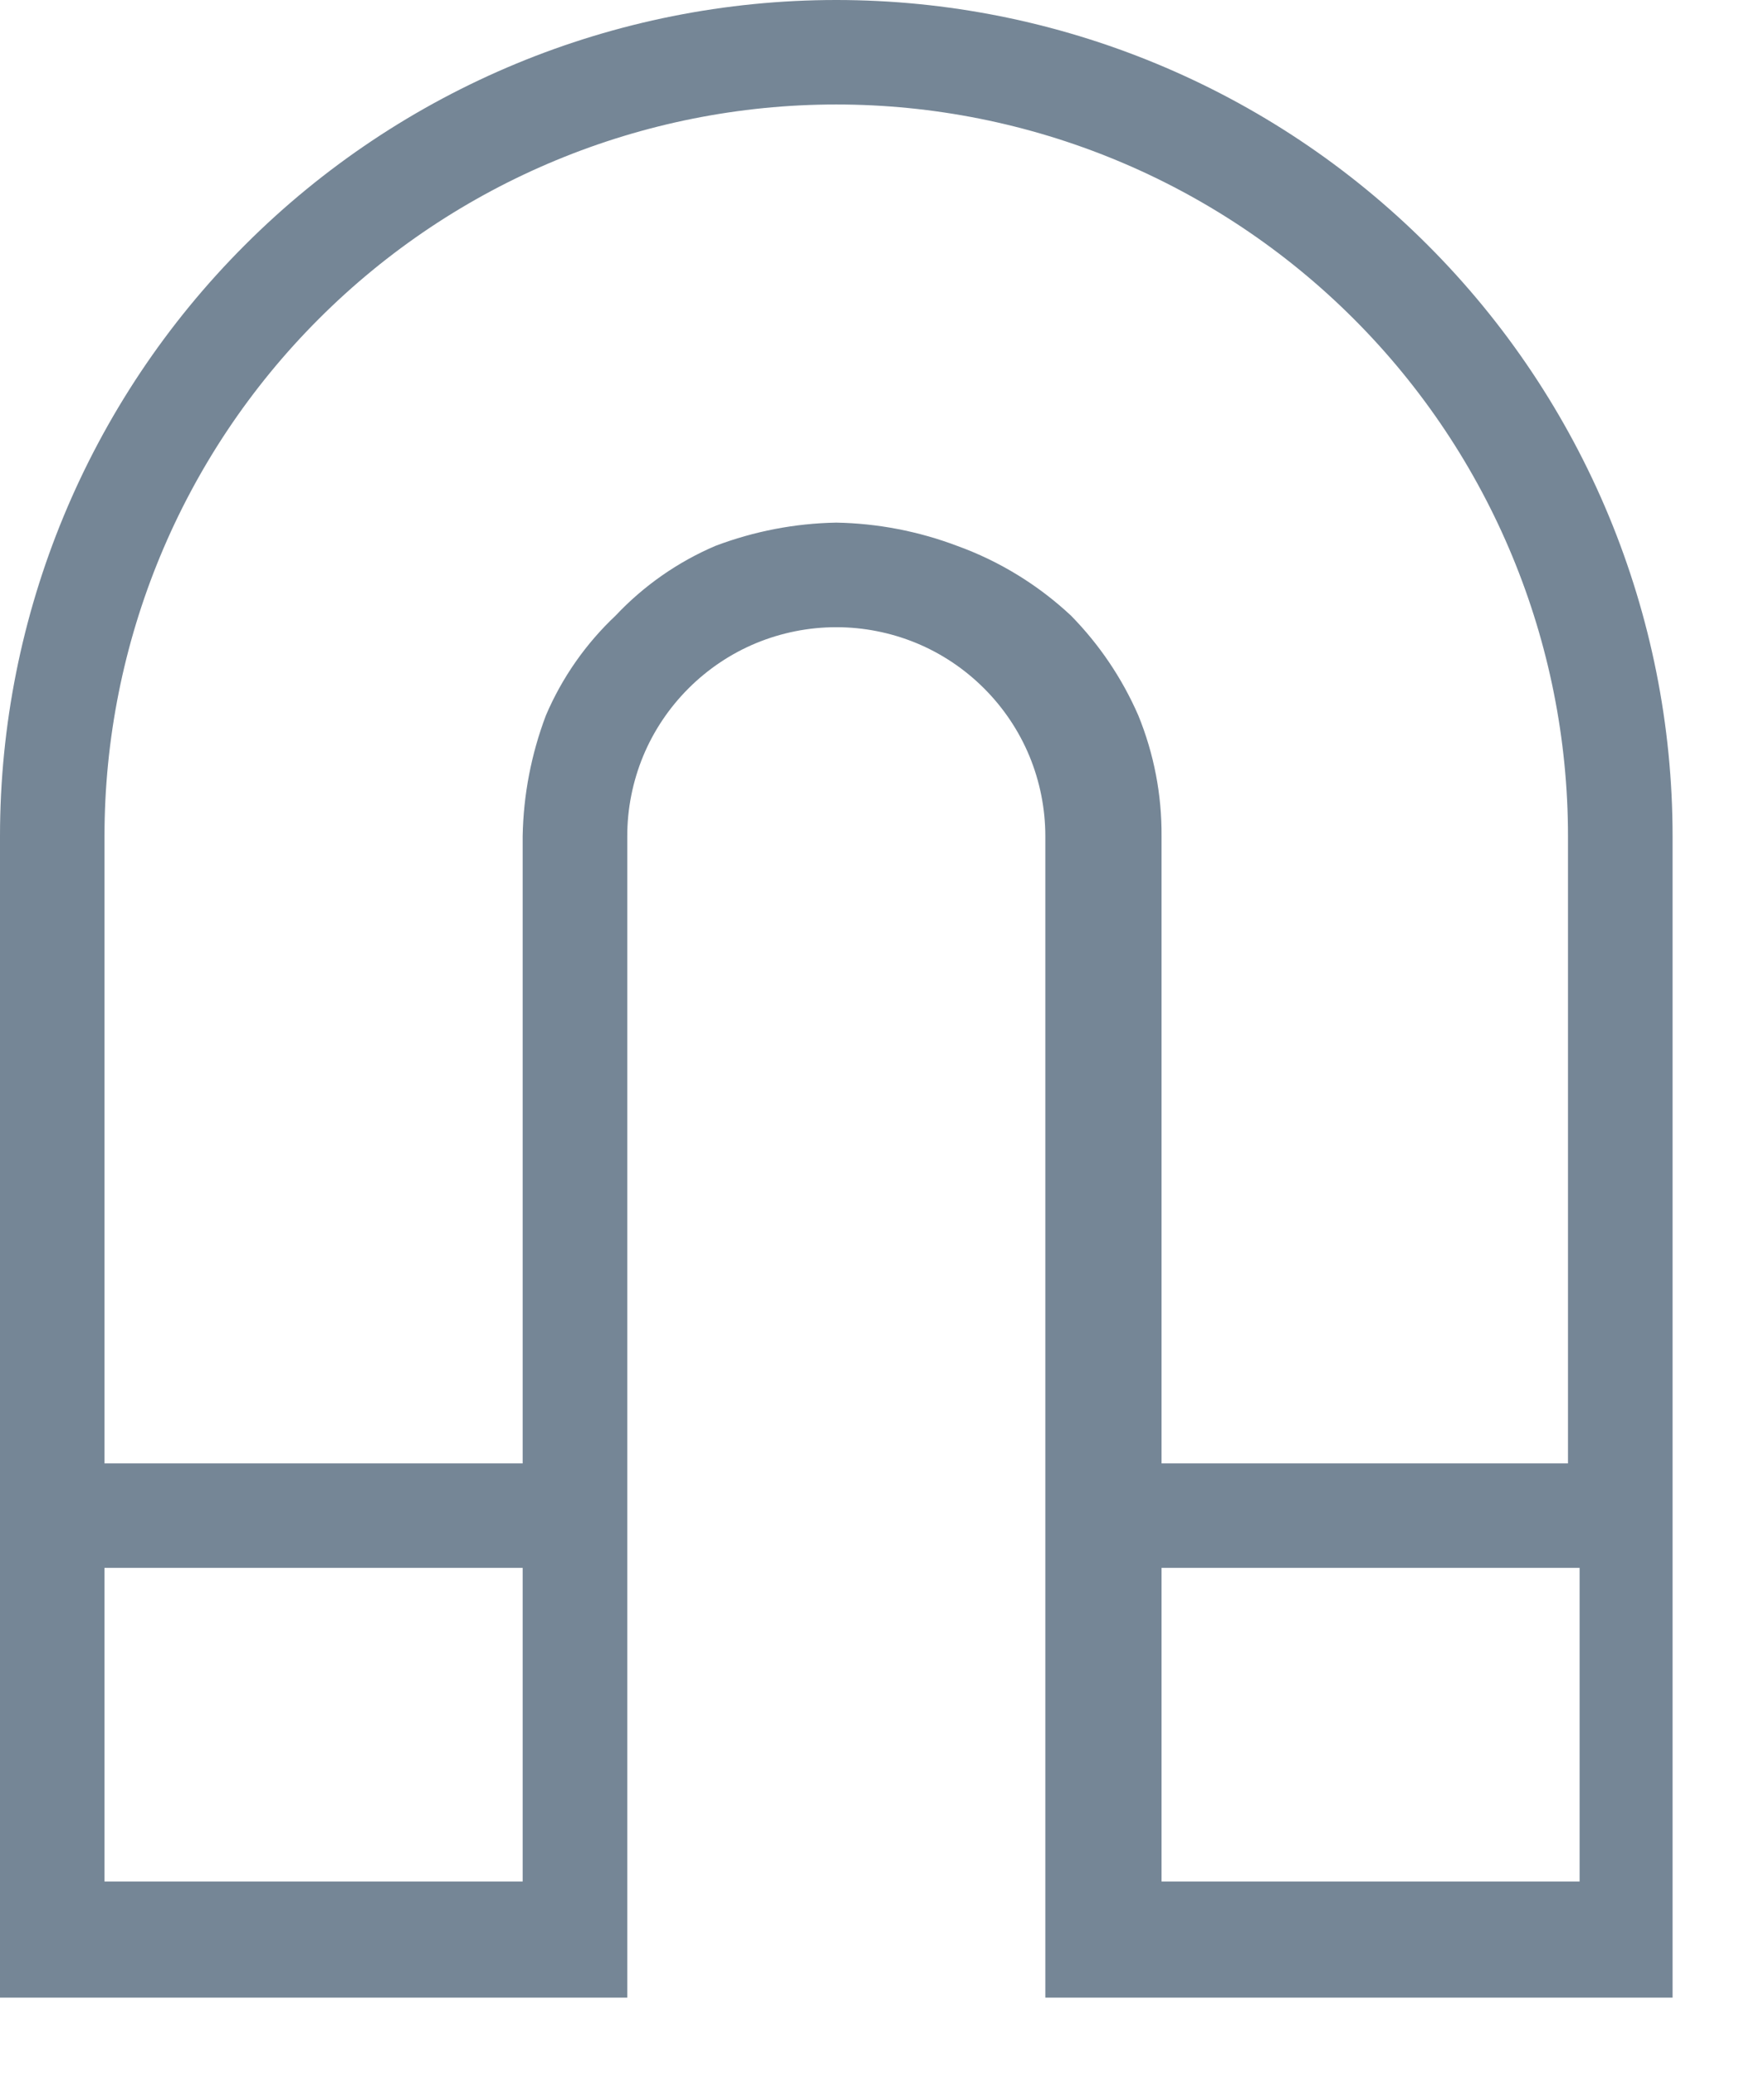 <svg width="17" height="20" viewBox="0 0 17 20" fill="none" xmlns="http://www.w3.org/2000/svg">
<path d="M8.059 0C5.922 0 3.872 0.849 2.361 2.361C0.849 3.872 0 5.922 0 8.059L0 19.253H6.045V8.059C6.045 7.795 6.097 7.533 6.198 7.288C6.299 7.044 6.448 6.822 6.635 6.635C6.822 6.448 7.044 6.299 7.288 6.198C7.533 6.097 7.795 6.045 8.059 6.045C8.324 6.045 8.586 6.097 8.831 6.198C9.075 6.299 9.297 6.448 9.484 6.635C9.671 6.822 9.82 7.044 9.921 7.288C10.022 7.533 10.074 7.795 10.074 8.059V19.253H16.119V8.059C16.119 5.922 15.27 3.872 13.758 2.361C12.247 0.849 10.197 0 8.059 0V0ZM1.007 18.134V15.111H5.037V18.134H1.007ZM9.224 5.261C8.851 5.12 8.457 5.044 8.059 5.037C7.661 5.044 7.268 5.12 6.895 5.261C6.532 5.416 6.204 5.645 5.933 5.933C5.645 6.204 5.416 6.532 5.261 6.895C5.12 7.268 5.044 7.661 5.037 8.059V14.104H1.007V8.059C1.007 6.189 1.75 4.395 3.073 3.073C4.395 1.75 6.189 1.007 8.059 1.007C9.93 1.007 11.723 1.75 13.046 3.073C14.368 4.395 15.111 6.189 15.111 8.059V14.104H11.194V8.059C11.197 7.66 11.121 7.265 10.97 6.895C10.814 6.537 10.594 6.211 10.321 5.933C10.004 5.637 9.631 5.408 9.224 5.261ZM11.194 18.134V15.111H15.223V18.134H11.194Z" fill="#758696"/>
</svg>
